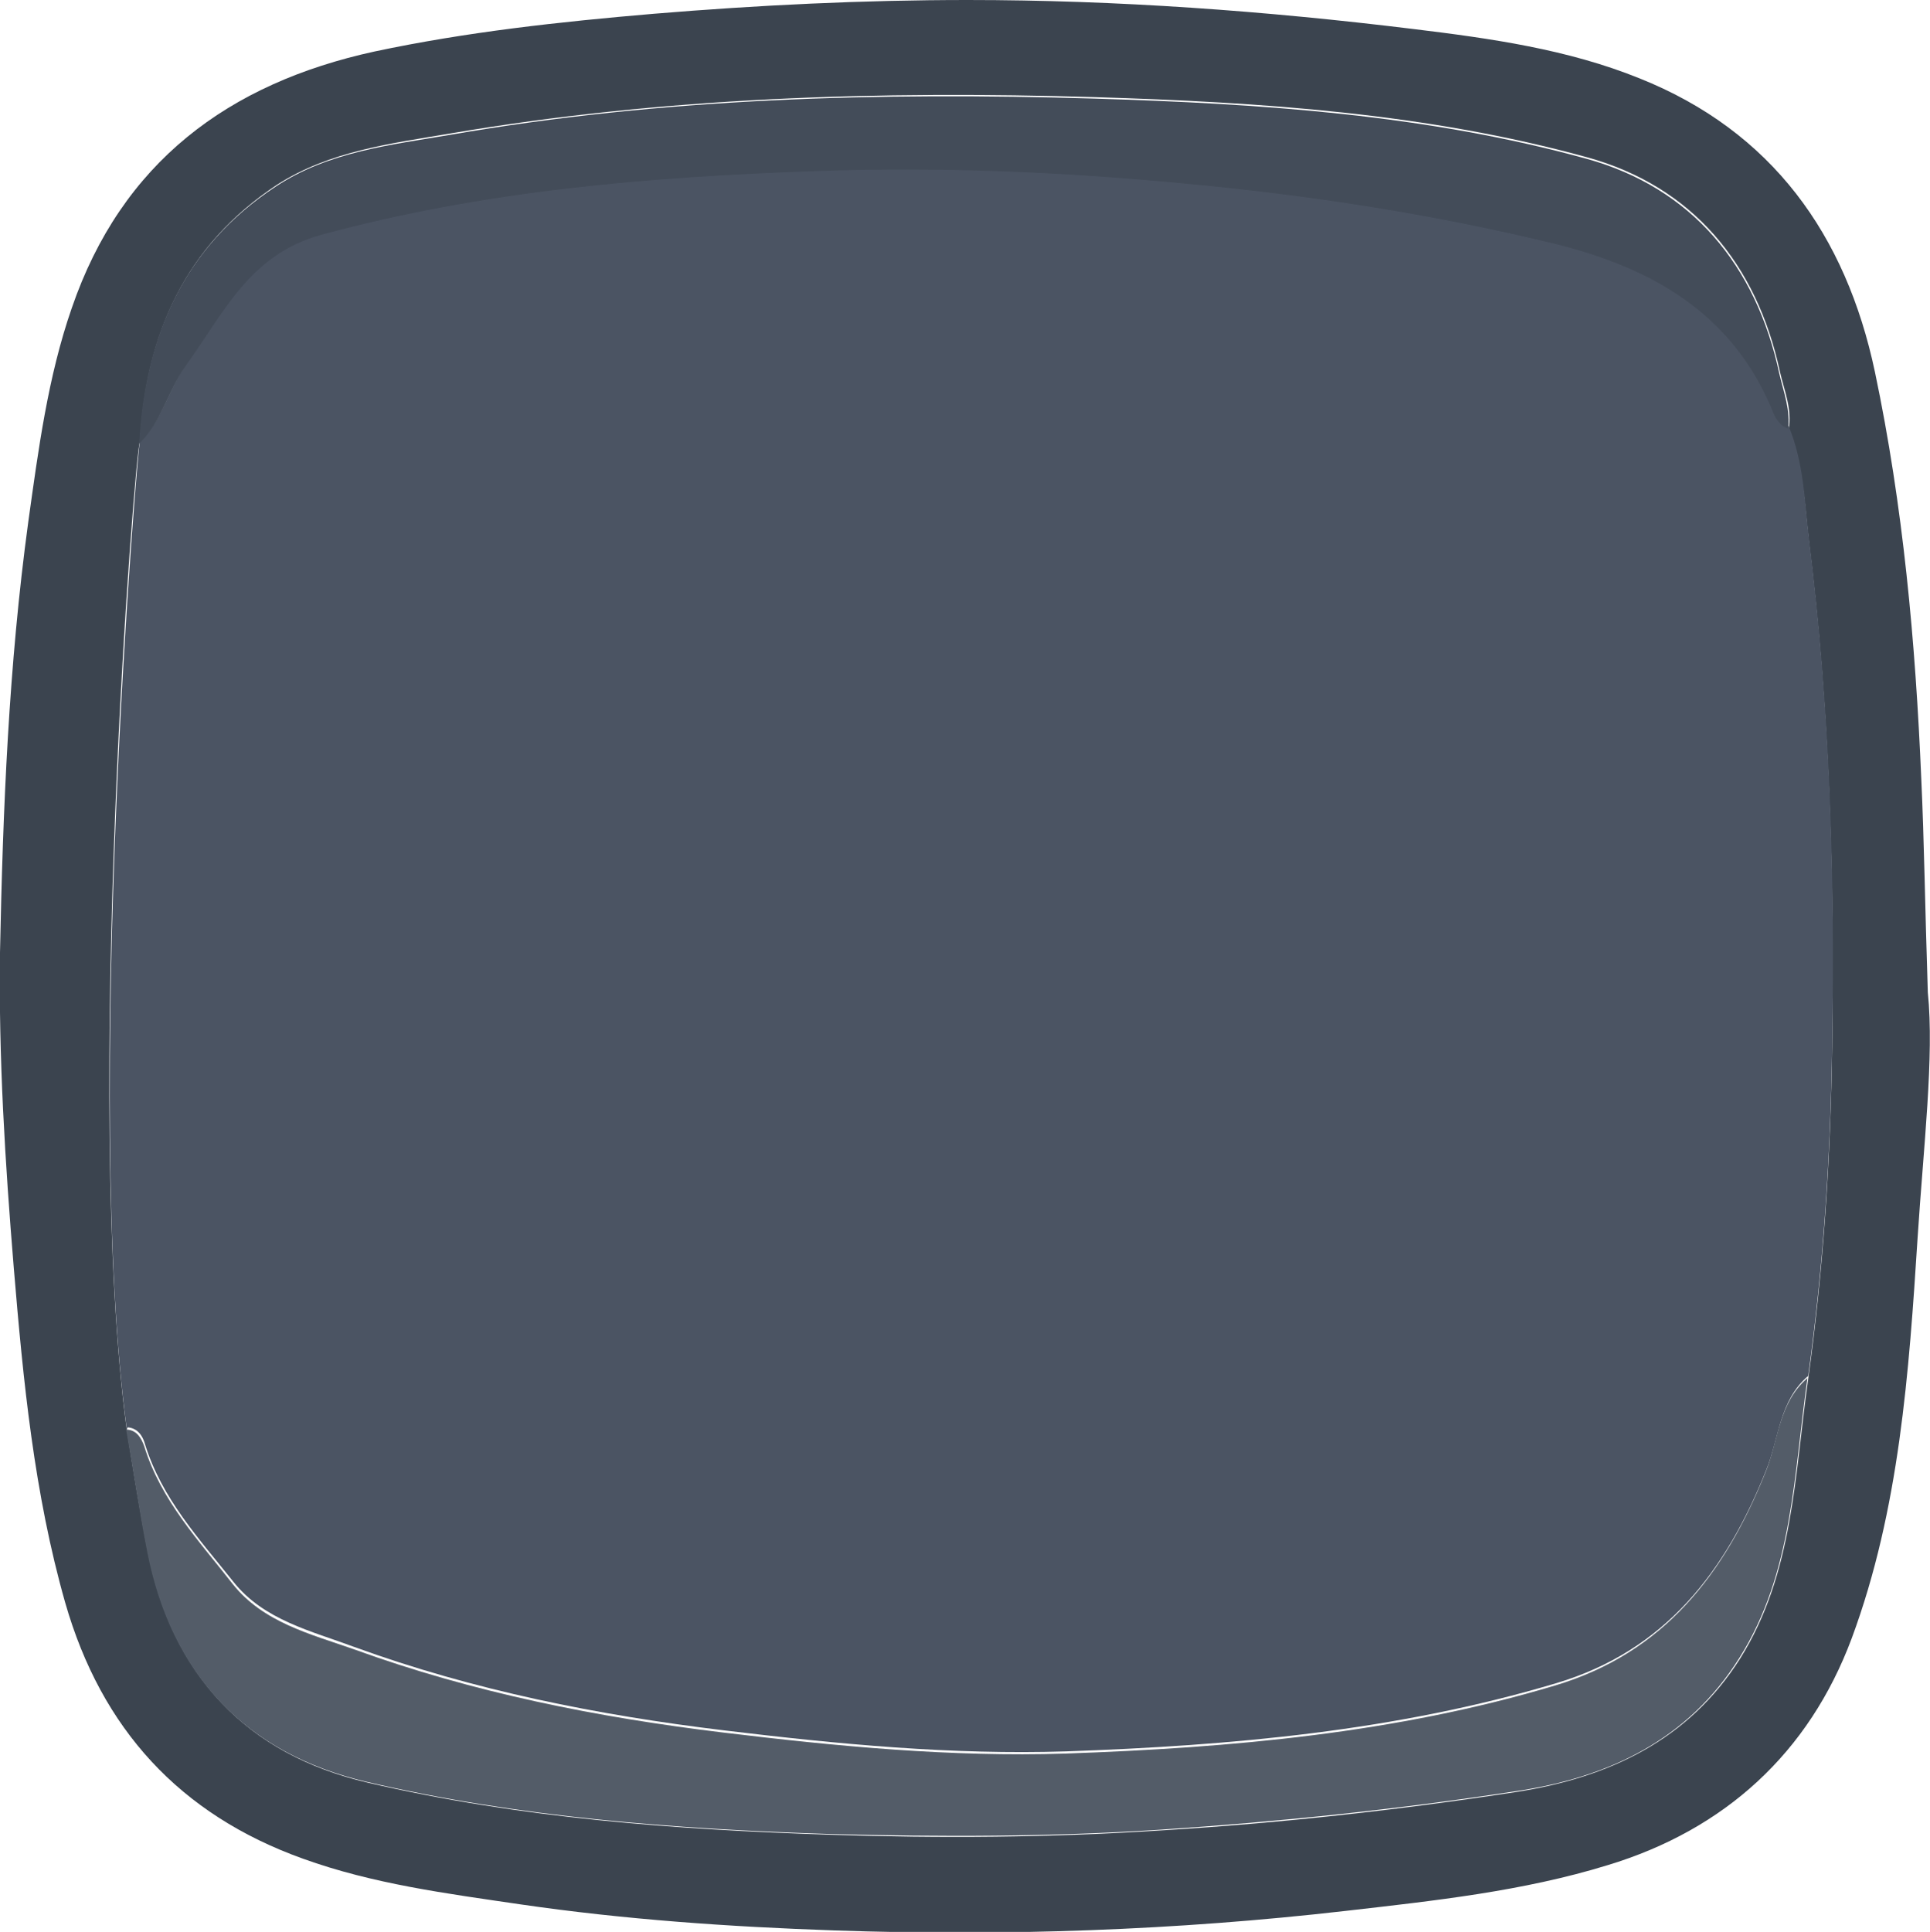 <?xml version="1.0" encoding="UTF-8"?>
<svg id="Layer_2" data-name="Layer 2" xmlns="http://www.w3.org/2000/svg" width="266.3" height="266.5" viewBox="0 0 266.3 266.5">
  <defs>
    <style>
      .cls-1 {
        fill: #535c68;
      }

      .cls-2 {
        fill: #434c59;
      }

      .cls-3 {
        fill: #4b5463;
      }

      .cls-4 {
        fill: #3b444f;
      }
    </style>
  </defs>
  <g id="Middle">
    <g>
      <path class="cls-4" d="m266,136.9c.9,8.8-.6,21.3-1.4,33.7-1.2,18.7-2.5,37.6-9.1,55.4-5.9,15.8-17.5,26.4-33.7,31.3-11.7,3.6-23.9,4.9-36.1,6.3-23.5,2.7-47,3.5-70.5,2.7-14.5-.5-29-1.5-43.4-3.6-10.2-1.5-20.3-2.8-30-6.3-17-6.1-27.8-17.9-32.8-35.3-4.3-15.1-5.8-30.6-7.1-46.2C.7,160.3-.2,145.9,0,131.4c.4-19.8,1.2-39.6,3.9-59.4,1.4-10,2.7-20,6-29.5C16.8,22.4,31.5,11.5,51.7,7.1c12.7-2.7,25.6-4.1,38.5-5.2C104.7.7,119.1,0,133.5,0c20.6,0,41.1,1.5,61.5,4,10.7,1.3,21.3,2.8,31.2,6.8,18.3,7.3,28.5,21.6,32.5,40.5,3.9,18.5,5.6,37.3,6.4,56.2.4,8.6.5,17.1.9,29.4ZM19.3,61c-.6,0-7.9,91.1-1.8,136.3.9,5.6,1.8,11.2,2.9,16.8,3.4,17,13.6,27.9,30.3,31.8,21,4.9,42.5,6.5,63.9,7.2,15.2.5,30.3.4,45.6-.6,16.4-1,32.7-2.8,49-5.3,12.9-2,23.8-7.2,30.9-18.4,7.4-11.8,7.5-25.4,9.4-38.6,2.1-15.2,3.1-30.5,3.3-45.8.3-23.3-.3-46.5-3.2-69.7-.6-5.2-.8-10.6-2.8-15.5.5-2.7-.6-5.3-1.2-7.9-3.2-14.9-12.1-25.6-26.6-29.6-22.1-6.1-45.1-7.6-67.9-8.3-29.8-.9-59.5,0-88.9,5-8.2,1.4-16.7,2.4-24,7.1-12.7,8.4-18.1,20.7-18.9,35.5h0Z"/>
      <path class="cls-3" d="m17.5,197.2c-6.1-45.2,1.5-135.9,1.8-136.3,0,0,0,0,0,0,3.1-3,4-7.3,6.4-10.7,5.1-7.1,8.8-15.4,18.7-18.1,22.4-6.1,45.4-8.1,68.4-8.8,16.8-.6,33.7.1,50.5,1.7,17.3,1.6,34.4,4.2,51.2,8.3,13.4,3.3,24.4,9.5,30.1,22.9.5,1.1,1,2.2,2.2,2.6,2.1,5,2.2,10.4,2.8,15.5,2.9,23.1,3.6,46.4,3.2,69.7-.2,15.3-1.2,30.6-3.3,45.8-4,3.4-4,8.6-5.8,13-5.6,14-13.9,24.9-29,29.4-22.1,6.6-44.8,8.6-67.6,9.4-15.8.5-31.5-1-47.2-2.9-17.4-2.1-34.5-5.5-51-11.5-5.9-2.2-12.5-3.7-16.7-9-4.7-5.9-9.9-11.5-12.2-19-.3-1.1-1-2.2-2.4-2.3Z"/>
      <path class="cls-1" d="m17.5,197.2c1.4.1,2,1.2,2.4,2.3,2.3,7.5,7.6,13.1,12.2,19,4.2,5.3,10.7,6.9,16.7,9,16.5,6,33.6,9.4,51,11.5,15.7,1.9,31.4,3.4,47.2,2.9,22.8-.8,45.6-2.8,67.6-9.4,15-4.5,23.4-15.4,29-29.4,1.8-4.4,1.8-9.6,5.8-13-1.9,13.2-2,26.9-9.4,38.6-7.1,11.3-18,16.5-30.9,18.4-16.3,2.5-32.5,4.2-49,5.3-15.2,1-30.4,1-45.6.6-21.4-.7-42.9-2.3-63.9-7.2-16.7-3.9-27-14.8-30.3-31.8-1.1-5.6-1.9-11.2-2.9-16.8Z"/>
      <path class="cls-2" d="m246.7,59.1c-1.2-.4-1.8-1.5-2.2-2.6-5.6-13.4-16.7-19.6-30.1-22.9-16.9-4.1-33.9-6.7-51.2-8.3-16.8-1.6-33.6-2.3-50.5-1.7-23.1.8-46,2.7-68.4,8.8-9.9,2.7-13.5,10.9-18.7,18.1-2.4,3.4-3.3,7.7-6.4,10.7.8-14.8,6.1-27.1,18.9-35.5,7.3-4.8,15.8-5.7,24-7.1,29.4-5.1,59.2-5.9,88.9-5,22.9.7,45.8,2.2,67.9,8.3,14.5,4,23.4,14.7,26.6,29.6.6,2.6,1.6,5.1,1.2,7.9Z"/>
    </g>
  </g>
</svg>